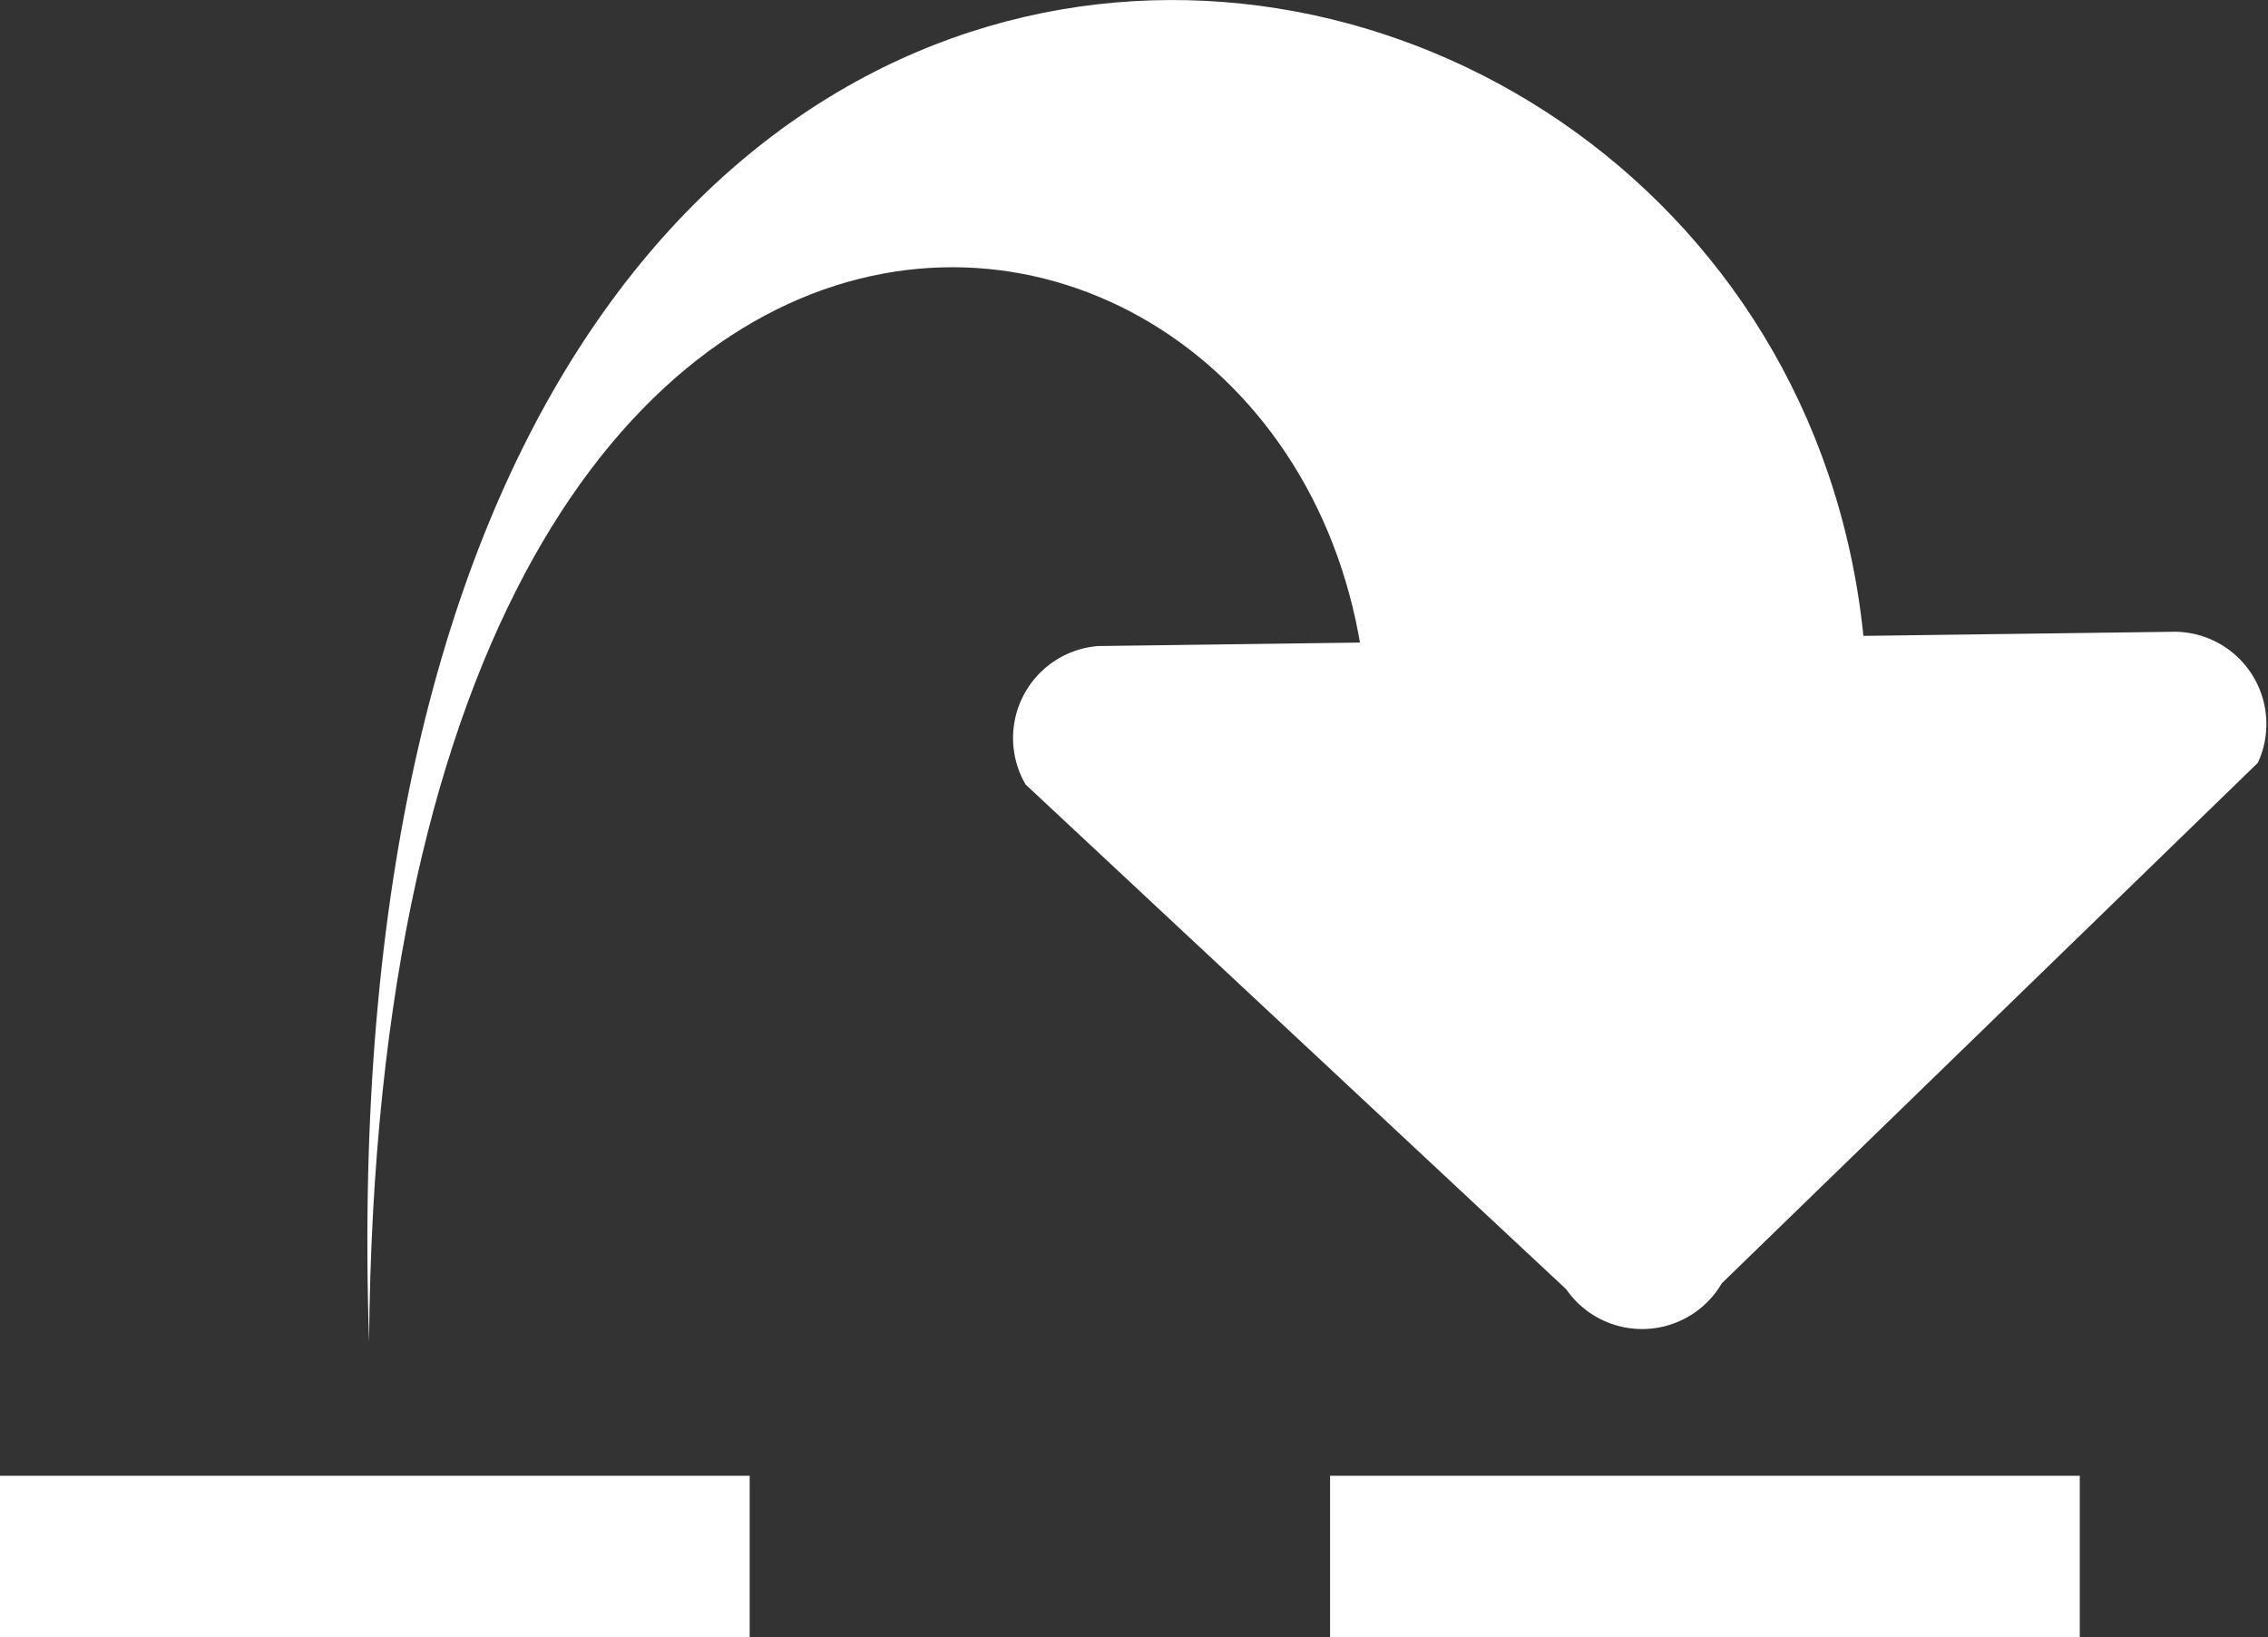 <svg xmlns="http://www.w3.org/2000/svg" viewBox="0 0 49.16 35.48"><rect x="0" y="0" width="49.16" height="35.48" fill="#333333" stroke="none"/><defs><style>.cls-1{fill:#fff;}</style></defs><title>资源 6</title><g id="图层_2" data-name="图层 2"><g id="图层_1-2" data-name="图层 1"><path id="path1432" class="cls-1" d="M29.64,16.54C30.22,2.51,8.25-1.9,8,29.08,6.67-10.85,41.62-4.21,40.45,16.54"/><path id="path1432-2" data-name="path1432" class="cls-1" d="M35.19,28.23"/><rect class="cls-1" y="31.98" width="16.25" height="3.5"/><rect class="cls-1" x="28.83" y="31.98" width="16.25" height="3.5"/><path class="cls-1" d="M48.94,16.53,37.32,27.81a2,2,0,0,1-3.37.13L22.23,17a2,2,0,0,1,1.57-3l23.34-.31A2,2,0,0,1,48.94,16.53Z"/><line class="cls-1" x1="44.22" y1="17.39" x2="36.47" y2="24.89"/><path class="cls-1" d="M38.22,12.89S35.59,2.64,24.84,1.64"/></g></g></svg>